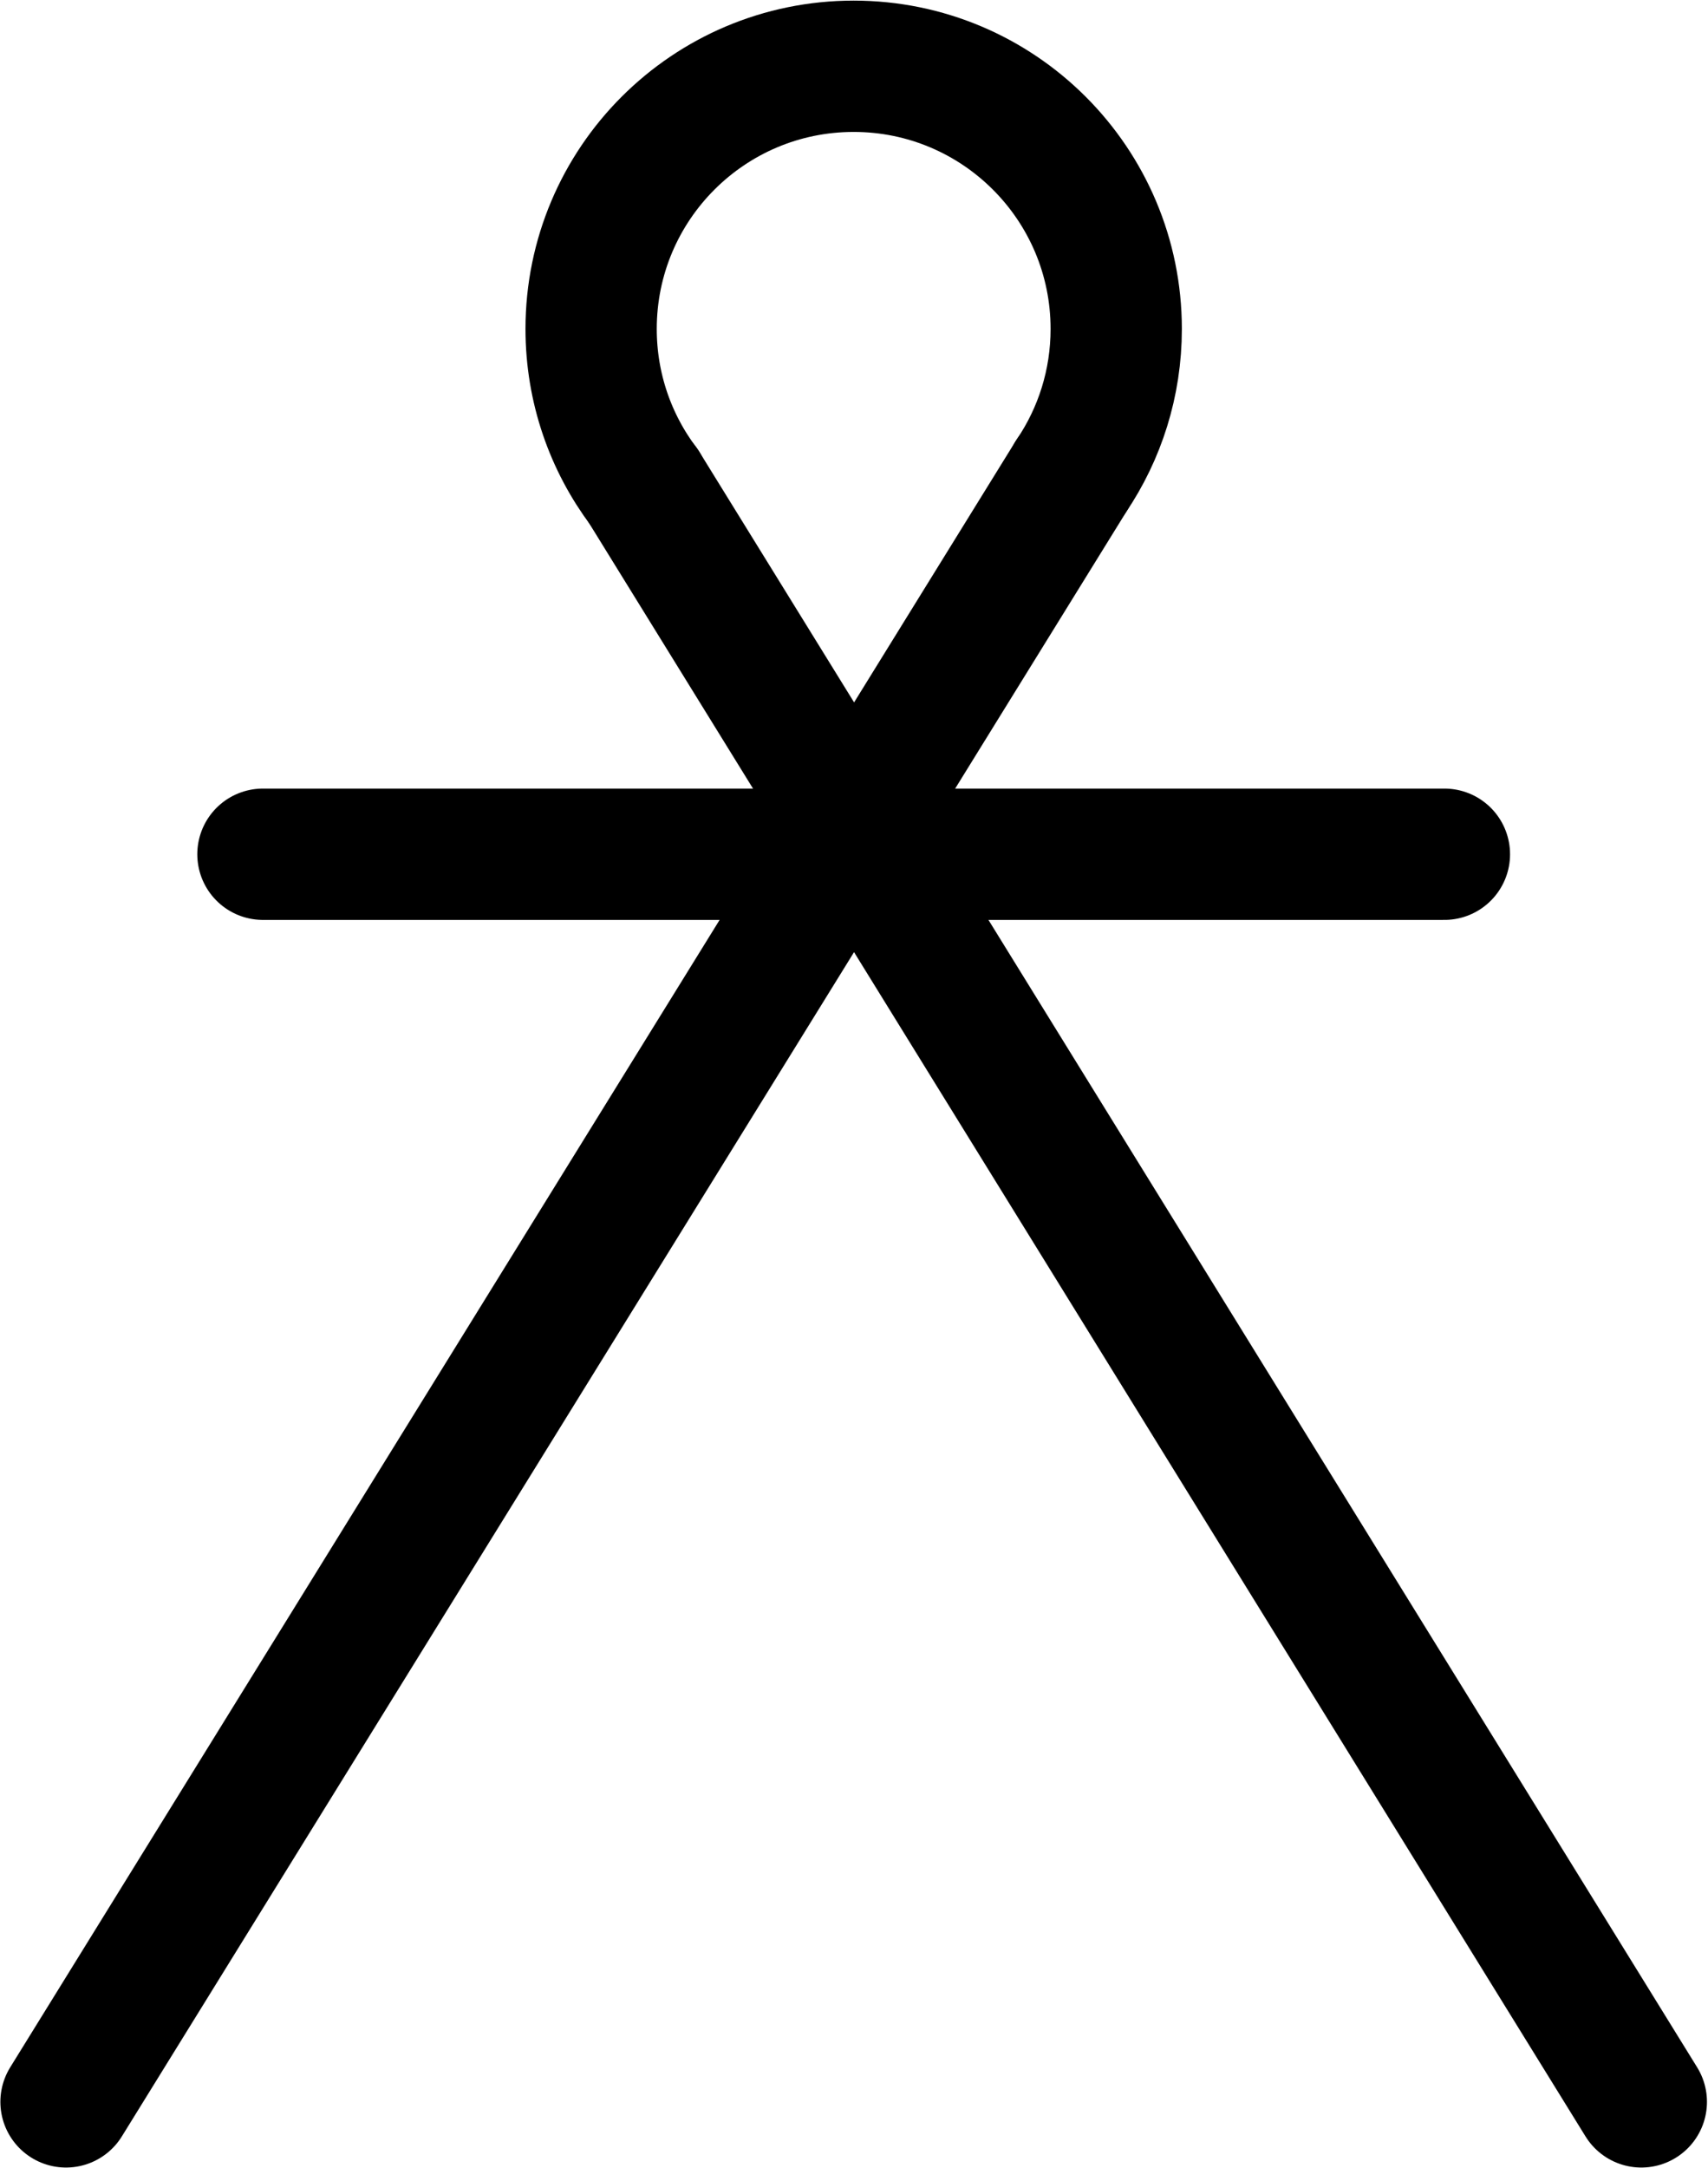 <?xml version="1.0" encoding="UTF-8" standalone="no"?>
<svg
   xmlns:dc="http://purl.org/dc/elements/1.1/"
   xmlns:cc="http://creativecommons.org/ns#"
   xmlns:rdf="http://www.w3.org/1999/02/22-rdf-syntax-ns#"
   xmlns:svg="http://www.w3.org/2000/svg"
   xmlns="http://www.w3.org/2000/svg"
   xmlns:sodipodi="http://sodipodi.sourceforge.net/DTD/sodipodi-0.dtd"
   xmlns:inkscape="http://www.inkscape.org/namespaces/inkscape"
   viewBox="0 0 346.868 440.161"
   height="440.161"
   width="346.868"
   xml:space="preserve"
   id="svg2"
   version="1.1"
   sodipodi:docname="monogram.houghton.928b.svg"
   inkscape:version="0.92.3 (2405546, 2018-03-11)"><sodipodi:namedview
     pagecolor="#ffffff"
     bordercolor="#666666"
     borderopacity="1"
     objecttolerance="10"
     gridtolerance="10"
     guidetolerance="10"
     inkscape:pageopacity="0"
     inkscape:pageshadow="2"
     inkscape:window-width="614"
     inkscape:window-height="450"
     id="namedview18"
     showgrid="false"
     inkscape:zoom="0.44250002"
     inkscape:cx="173.43385"
     inkscape:cy="213.49509"
     inkscape:window-x="83"
     inkscape:window-y="27"
     inkscape:window-maximized="0"
     inkscape:current-layer="svg2" /><defs
     id="defs6"><clipPath
       id="clipPath18"
       clipPathUnits="userSpaceOnUse"><path
         id="path16"
         d="M 0,400 H 400 V 0 H 0 Z"
         inkscape:connector-curvature="0" /></clipPath></defs><g
     transform="matrix(1.333,0,0,-1.333,-93.233,493.333)"
     id="g10"><g
       id="g12"><g
         clip-path="url(#clipPath18)"
         id="g14"><g
           transform="translate(167.998,295.998)"
           id="g20"><path
             id="path22"
             style="fill:none;stroke:#000000;stroke-width:20;stroke-linecap:round;stroke-linejoin:round;stroke-miterlimit:10;stroke-dasharray:none;stroke-opacity:1"
             d="m 0,0 c -5.022,6.686 -7.998,14.996 -7.998,24.001 0,22.092 17.909,40 40,40 22.092,0 40,-17.908 40,-40 0,-8.284 -2.519,-15.98 -6.831,-22.364"
             inkscape:connector-curvature="0" /></g><g
           transform="translate(80,50)"
           id="g24"><path
             id="path26"
             style="fill:none;stroke:#000000;stroke-width:20;stroke-linecap:round;stroke-linejoin:round;stroke-miterlimit:10;stroke-dasharray:none;stroke-opacity:1"
             d="M 0,0 153.169,247.636"
             inkscape:connector-curvature="0" /></g><g
           transform="translate(320,50)"
           id="g28"><path
             id="path30"
             style="fill:none;stroke:#000000;stroke-width:20;stroke-linecap:round;stroke-linejoin:round;stroke-miterlimit:10;stroke-dasharray:none;stroke-opacity:1"
             d="M 0,0 -152.002,245.999"
             inkscape:connector-curvature="0" /></g><g
           transform="translate(110,240)"
           id="g32"><path
             id="path34"
             style="fill:none;stroke:#000000;stroke-width:20;stroke-linecap:round;stroke-linejoin:round;stroke-miterlimit:10;stroke-dasharray:none;stroke-opacity:1"
             d="M 0,0 H 180"
             inkscape:connector-curvature="0" /></g></g></g></g></svg>
